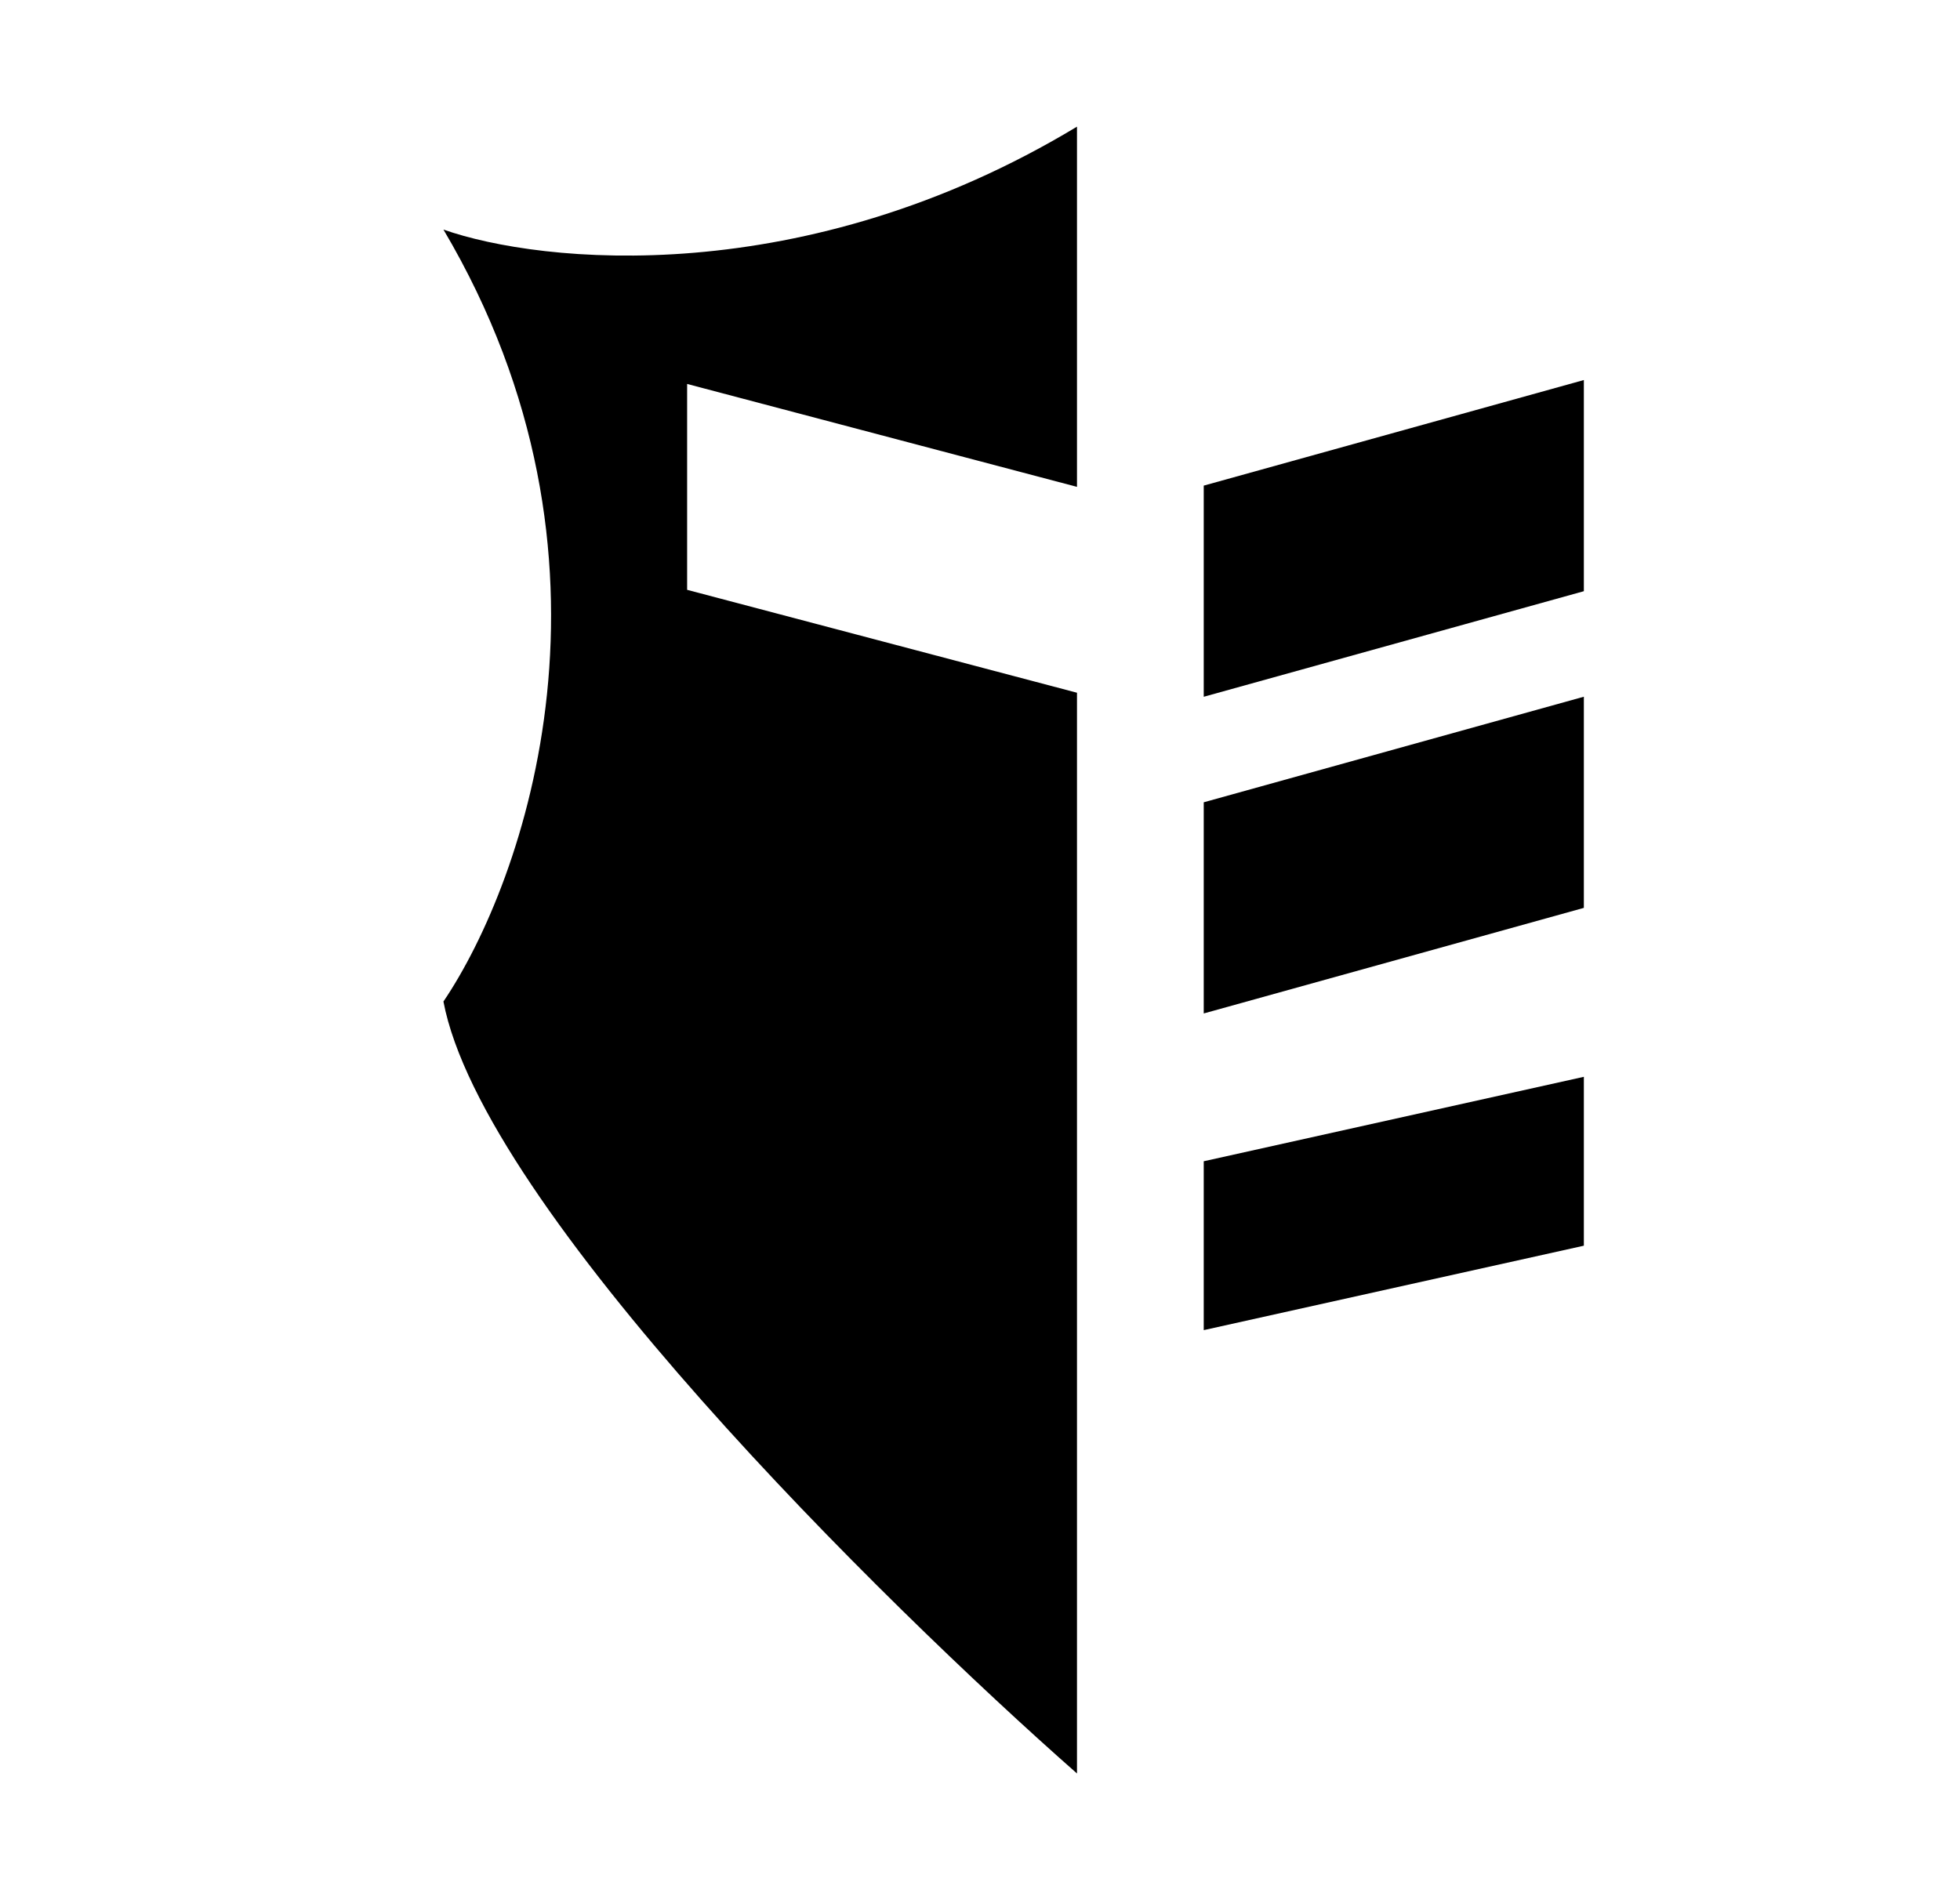 <!-- Generated by IcoMoon.io -->
<svg version="1.1" xmlns="http://www.w3.org/2000/svg" width="33" height="32" viewBox="0 0 33 32">
<title>tripleedgestudios</title>
<path d="M18.133 8.2v-6.067c-4.595 2.773-9.026 2.311-10.667 1.733 3.282 5.547 1.368 10.978 0 13 0.656 3.467 7.385 10.111 10.667 13v-18.2l-6.564-1.733v-3.467l6.564 1.733z"></path>
<path d="M26.667 9.956v-3.556l-6.4 1.778v3.556l6.4-1.778z"></path>
<path d="M26.667 15.289v-3.556l-6.4 1.778v3.556l6.4-1.778z"></path>
<path d="M26.667 20.978v-2.844l-6.4 1.422v2.844l6.4-1.422z"></path>
</svg>
